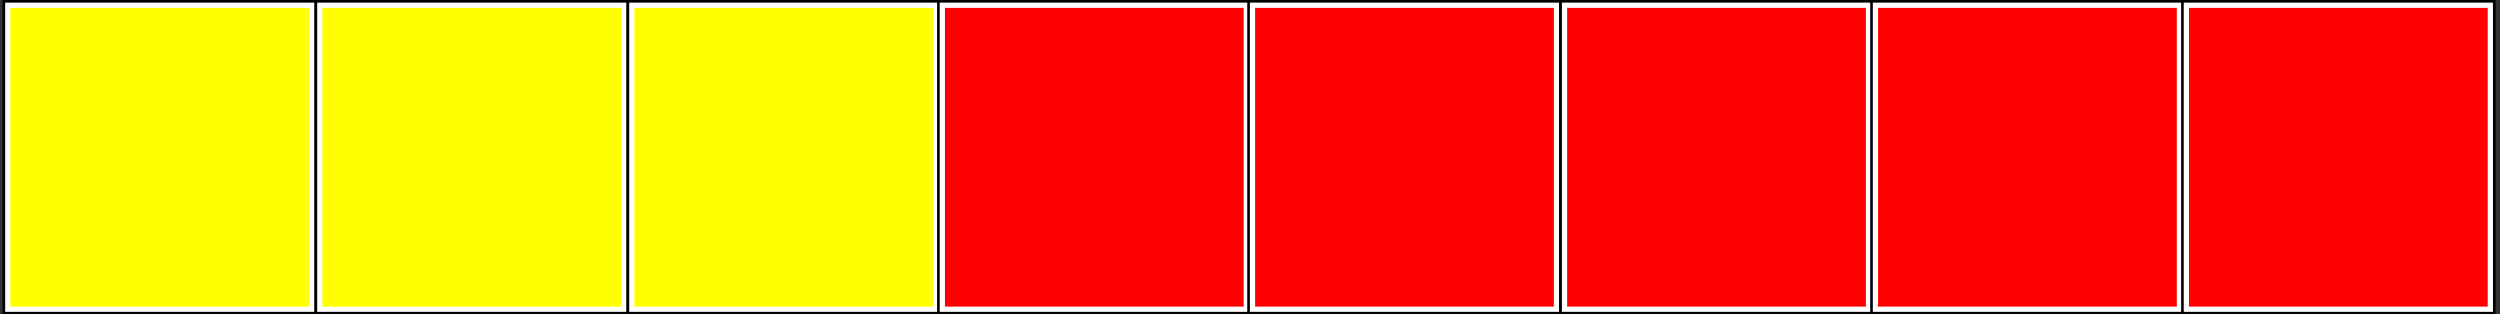 <svg width="1272" height="160" xmlns="http://www.w3.org/2000/svg">
    <rect width="100%" height="100%" fill="#333333" stroke="none"/>
    <g>
        <title>background</title>
        <rect x="-1" y="-1" width="1274" height="162" id="canvas_background" fill="none"/>
    </g>

    <g>
        <title>Layer 1</title>
        <path d="m161.297,160l-160,0l0,-160l160,0l0,160z" fill="#000000" id="svg_2"/>
        <path d="m2.631,1.333l157.334,0l0,157.334l-157.334,0l0,-157.334z" fill="#FFFFFF" id="svg_3"/>
        <path d="m5.297,4l152,0l0,152l-152,0l0,-152z" fill="#ffff00" id="svg_4"/>
        <path d="m320.052,160l-160,0l0,-160l160,0l0,160z" fill="#000000" id="svg_10"/>
        <path d="m161.385,1.333l157.334,0l0,157.334l-157.334,0l0,-157.334z" fill="#FFFFFF" id="svg_11"/>
        <path d="m164.052,4l152,0l0,152l-152,0l0,-152z" fill="#ffff00" id="svg_12"/>
        <path d="m478.807,160l-160,0l0,-160l160,0l0,160z" fill="#000000" id="svg_14"/>
        <path d="m320.14,1.333l157.334,0l0,157.334l-157.334,0l0,-157.334z" fill="#FFFFFF" id="svg_15"/>
        <path d="m322.807,4l152,0l0,152l-152,0l0,-152z" fill="#ffff00" id="svg_16"/>
        <path d="m636.791,160l-160,0l0,-160l160,0l0,160z" fill="#000000" id="svg_23"/>
        <path d="m478.124,1.333l157.334,0l0,157.334l-157.334,0l0,-157.334z" fill="#FFFFFF" id="svg_24"/>
        <path d="m480.791,4l152,0l0,152l-152,0l0,-152z" fill="#ff0000" id="svg_25"/>
        <path d="m794.605,160l-160,0l0,-160l160,0l0,160z" fill="#000000" id="svg_27"/>
        <path d="m635.938,1.333l157.334,0l0,157.334l-157.334,0l0,-157.334z" fill="#FFFFFF" id="svg_28"/>
        <path d="m638.605,4l152,0l0,152l-152,0l0,-152z" fill="#ff0000" id="svg_29"/>
        <path d="m953.36,160l-160,0l0,-160l160,0l0,160z" fill="#000000" id="svg_31"/>
        <path d="m794.693,1.333l157.334,0l0,157.334l-157.334,0l0,-157.334z" fill="#FFFFFF" id="svg_32"/>
        <path d="m797.36,4l152,0l0,152l-152,0l0,-152z" fill="#ff0000" id="svg_33"/>
        <path d="m1111.557,160l-160,0l0,-160l160,0l0,160z" fill="#000000" id="svg_1"/>
        <path d="m952.89,1.333l157.334,0l0,157.334l-157.334,0l0,-157.334z" fill="#FFFFFF" id="svg_5"/>
        <path d="m955.557,4l152,0l0,152l-152,0l0,-152z" fill="#ff0000" id="svg_6"/>
        <path d="m1269.753,160l-160,0l0,-160l160,0l0,160z" fill="#000000" id="svg_7"/>
        <path d="m1111.087,1.333l157.334,0l0,157.334l-157.334,0l0,-157.334z" fill="#FFFFFF" id="svg_8"/>
        <path d="m1113.753,4l152,0l0,152l-152,0l0,-152z" fill="#ff0000" id="svg_9"/>
    </g>
</svg>

